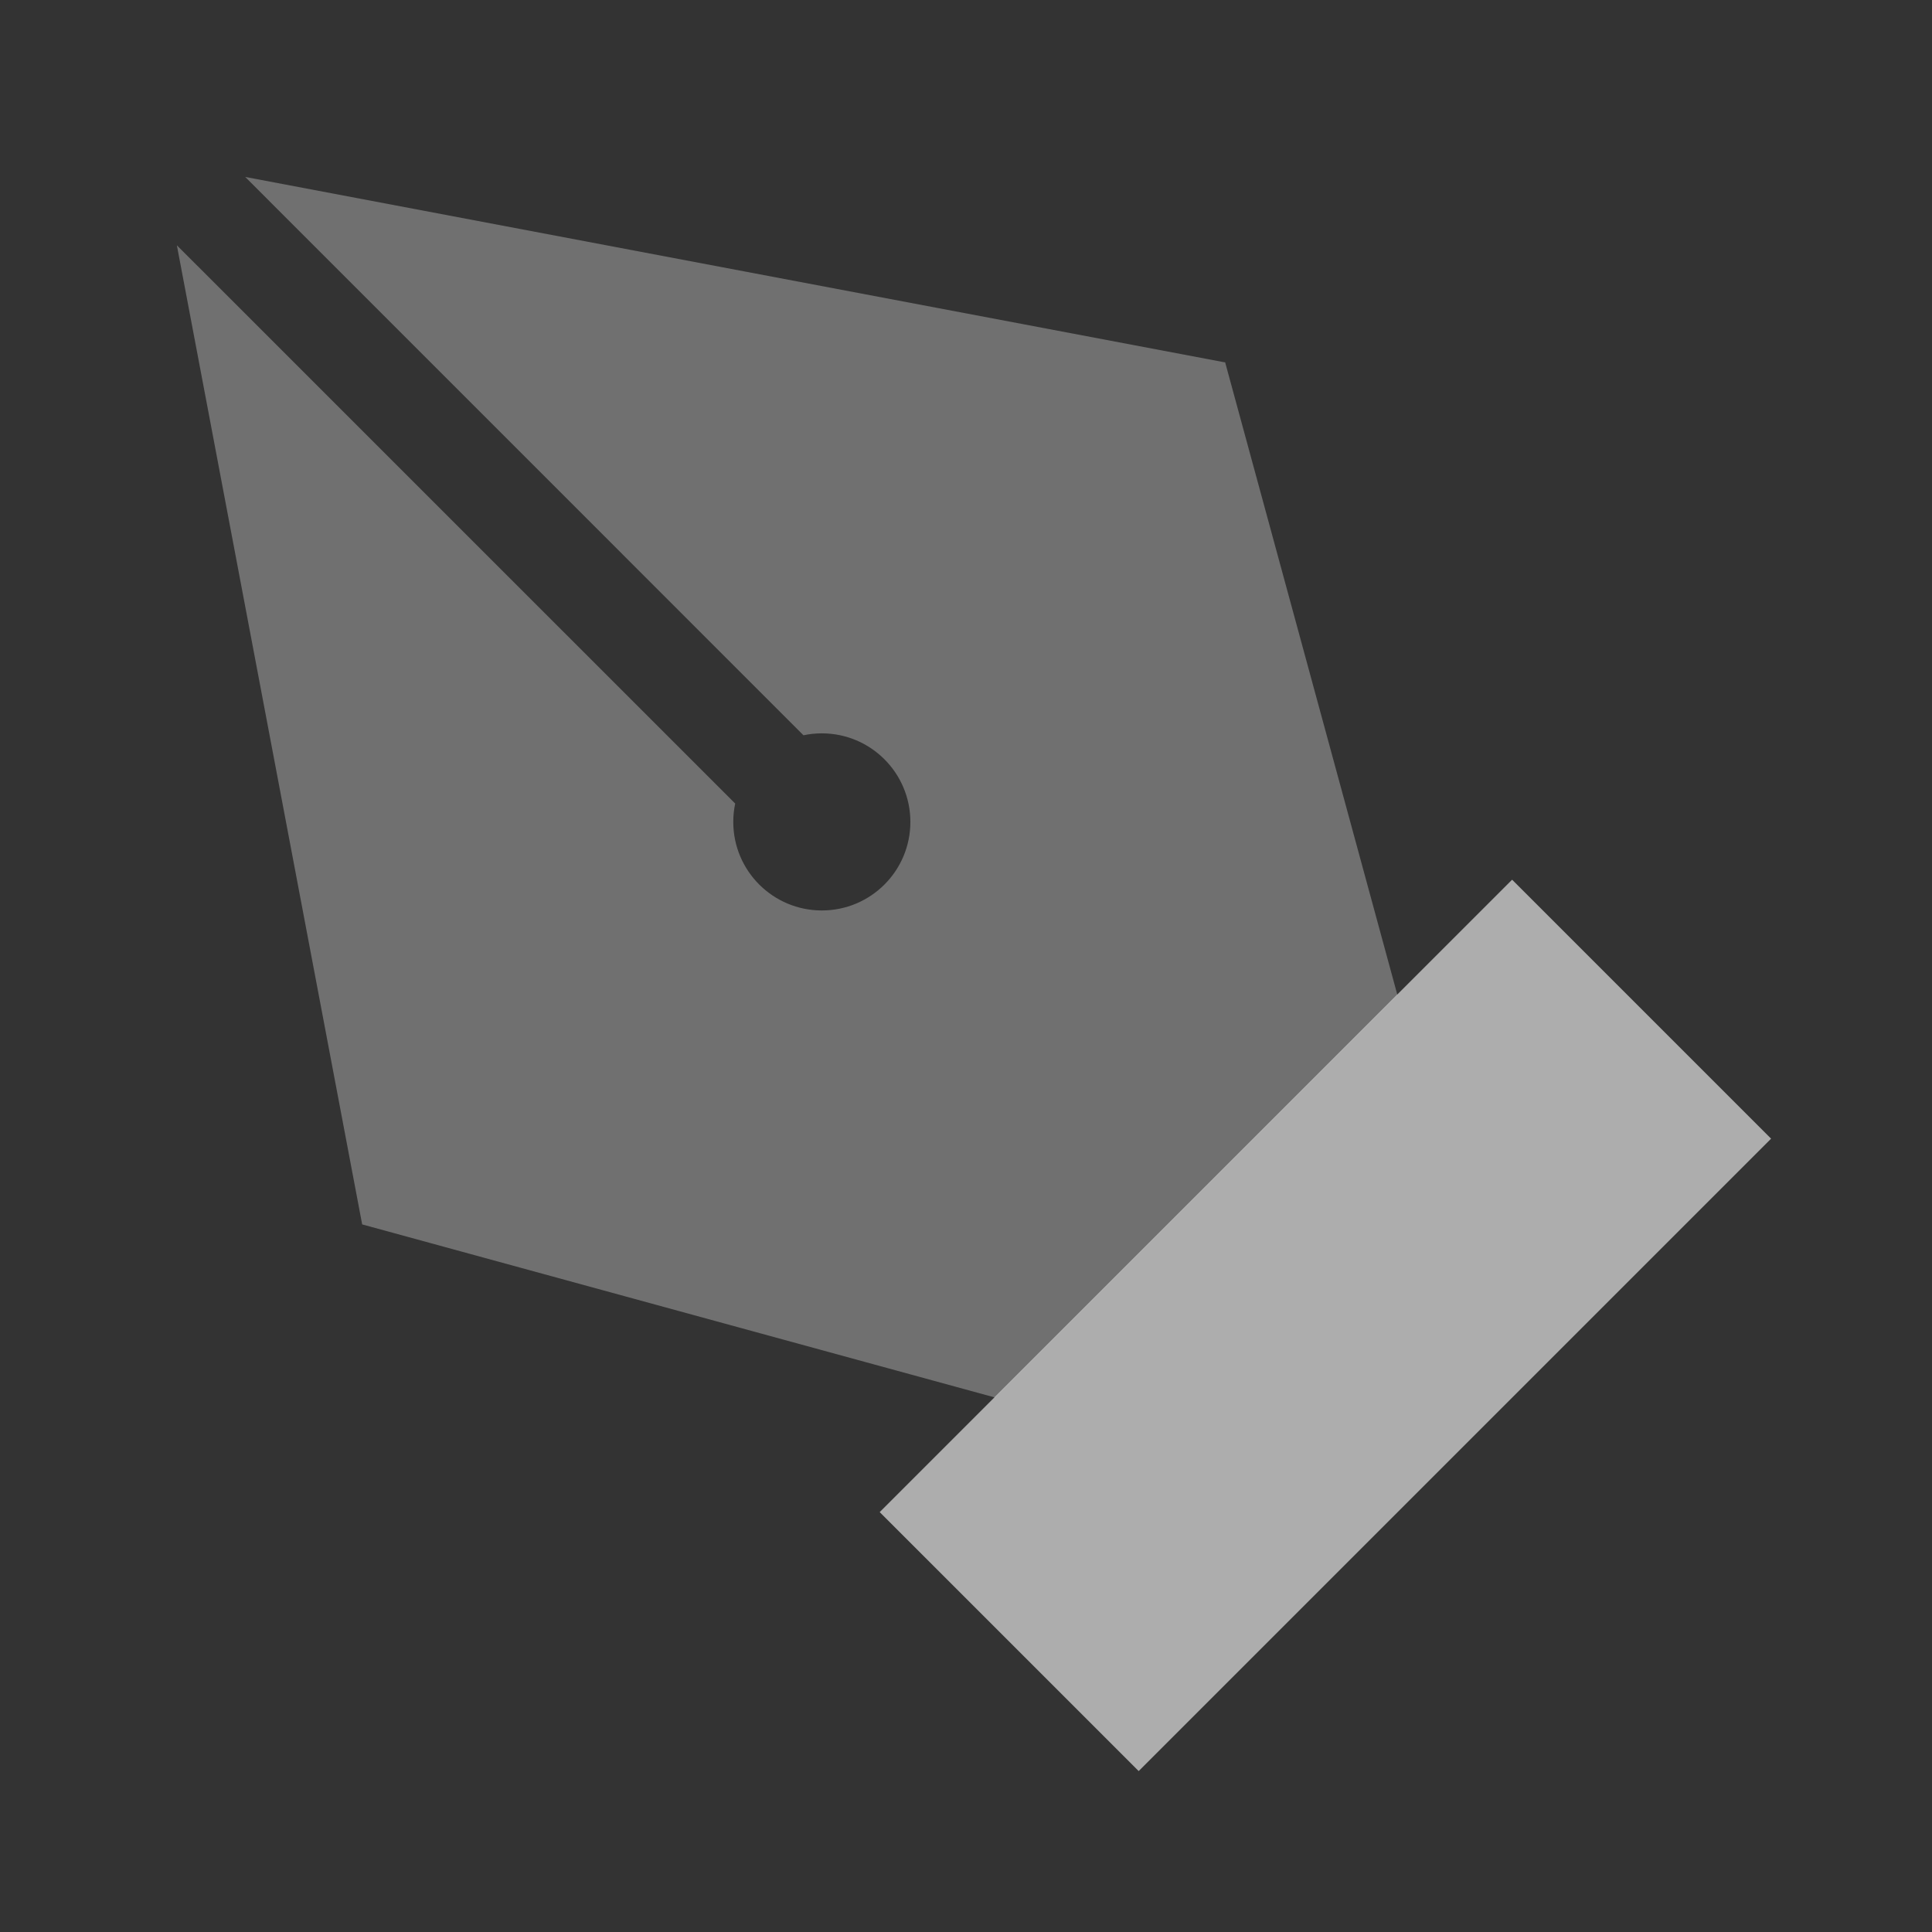 <svg width="24" height="24" viewBox="0 0 24 24" fill="none" xmlns="http://www.w3.org/2000/svg">
<rect x="0" y="0" width="24" height="24" fill="#333333" stroke="none"/>
<path d="M18.784 10.928L10.928 18.784L14.145 22.001L22.001 14.145L18.784 10.928Z" fill="white" fill-opacity="0.6"/>
<path fill-rule="evenodd" clip-rule="evenodd" d="M2.197 3.047L9.133 9.982C9.117 10.056 9.109 10.132 9.109 10.21C9.109 10.818 9.602 11.31 10.209 11.31C10.817 11.31 11.309 10.818 11.309 10.21C11.309 9.603 10.817 9.11 10.209 9.11C10.131 9.11 10.055 9.118 9.981 9.134L3.046 2.198L15.209 4.5H15.219L17.359 12.36L12.359 17.36L4.499 15.21L2.197 3.047Z" fill="white" fill-opacity="0.3"/>
</svg>
